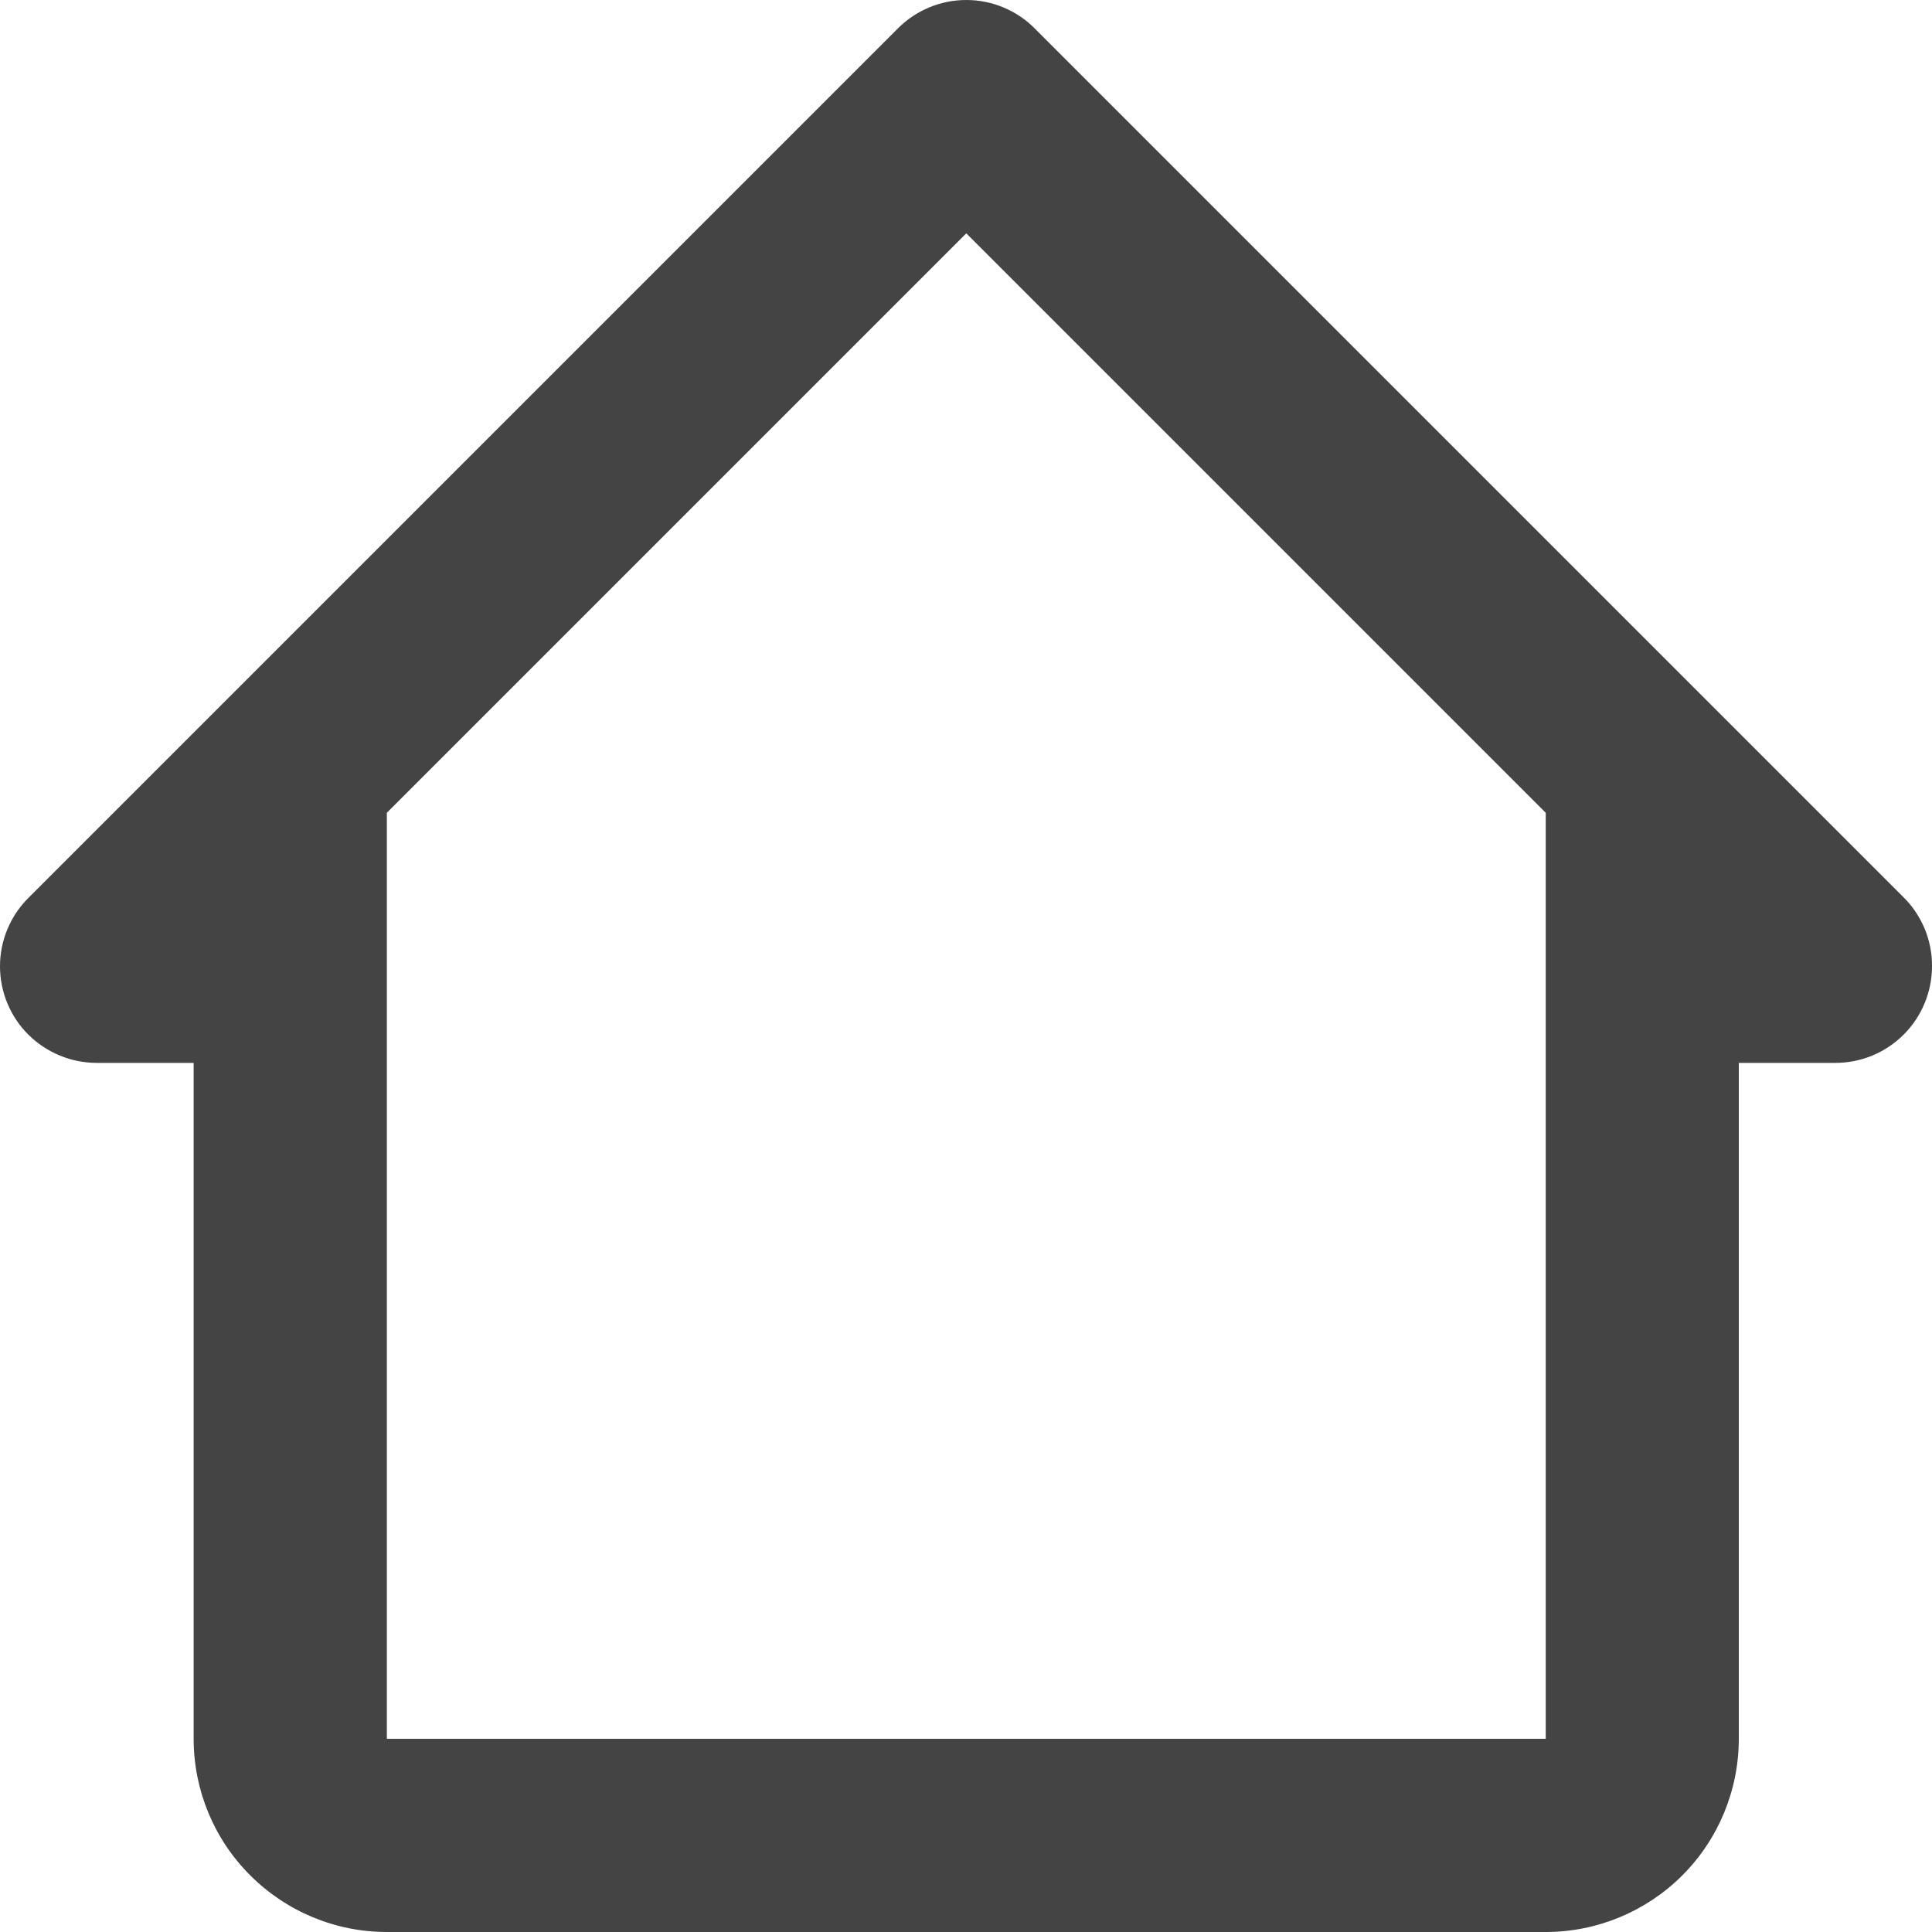 <svg width="13" height="13" viewBox="0 0 13 13" fill="none" xmlns="http://www.w3.org/2000/svg">
<path d="M6.963 0.192C6.903 0.131 6.831 0.083 6.752 0.05C6.673 0.017 6.588 0 6.502 0C6.416 0 6.331 0.017 6.252 0.05C6.173 0.083 6.101 0.131 6.041 0.192L0.192 6.041C0.131 6.101 0.083 6.173 0.05 6.252C0.017 6.331 0 6.416 0 6.502C0 6.588 0.017 6.673 0.05 6.752C0.083 6.831 0.131 6.903 0.192 6.963C0.253 7.023 0.325 7.071 0.404 7.103C0.483 7.136 0.568 7.152 0.654 7.152H1.303V11.7C1.303 12.045 1.44 12.376 1.684 12.619C1.928 12.863 2.258 13 2.603 13H10.401C10.745 13 11.076 12.863 11.32 12.619C11.563 12.376 11.7 12.045 11.7 11.7V7.152H12.35C12.523 7.152 12.688 7.083 12.81 6.961C12.931 6.84 13 6.674 13 6.502C13.001 6.416 12.984 6.332 12.952 6.252C12.919 6.173 12.872 6.101 12.812 6.041L6.963 0.192ZM2.603 11.7V5.469L6.502 1.57L10.401 5.469V11.7H2.603Z" fill="#444444"/>
</svg>
